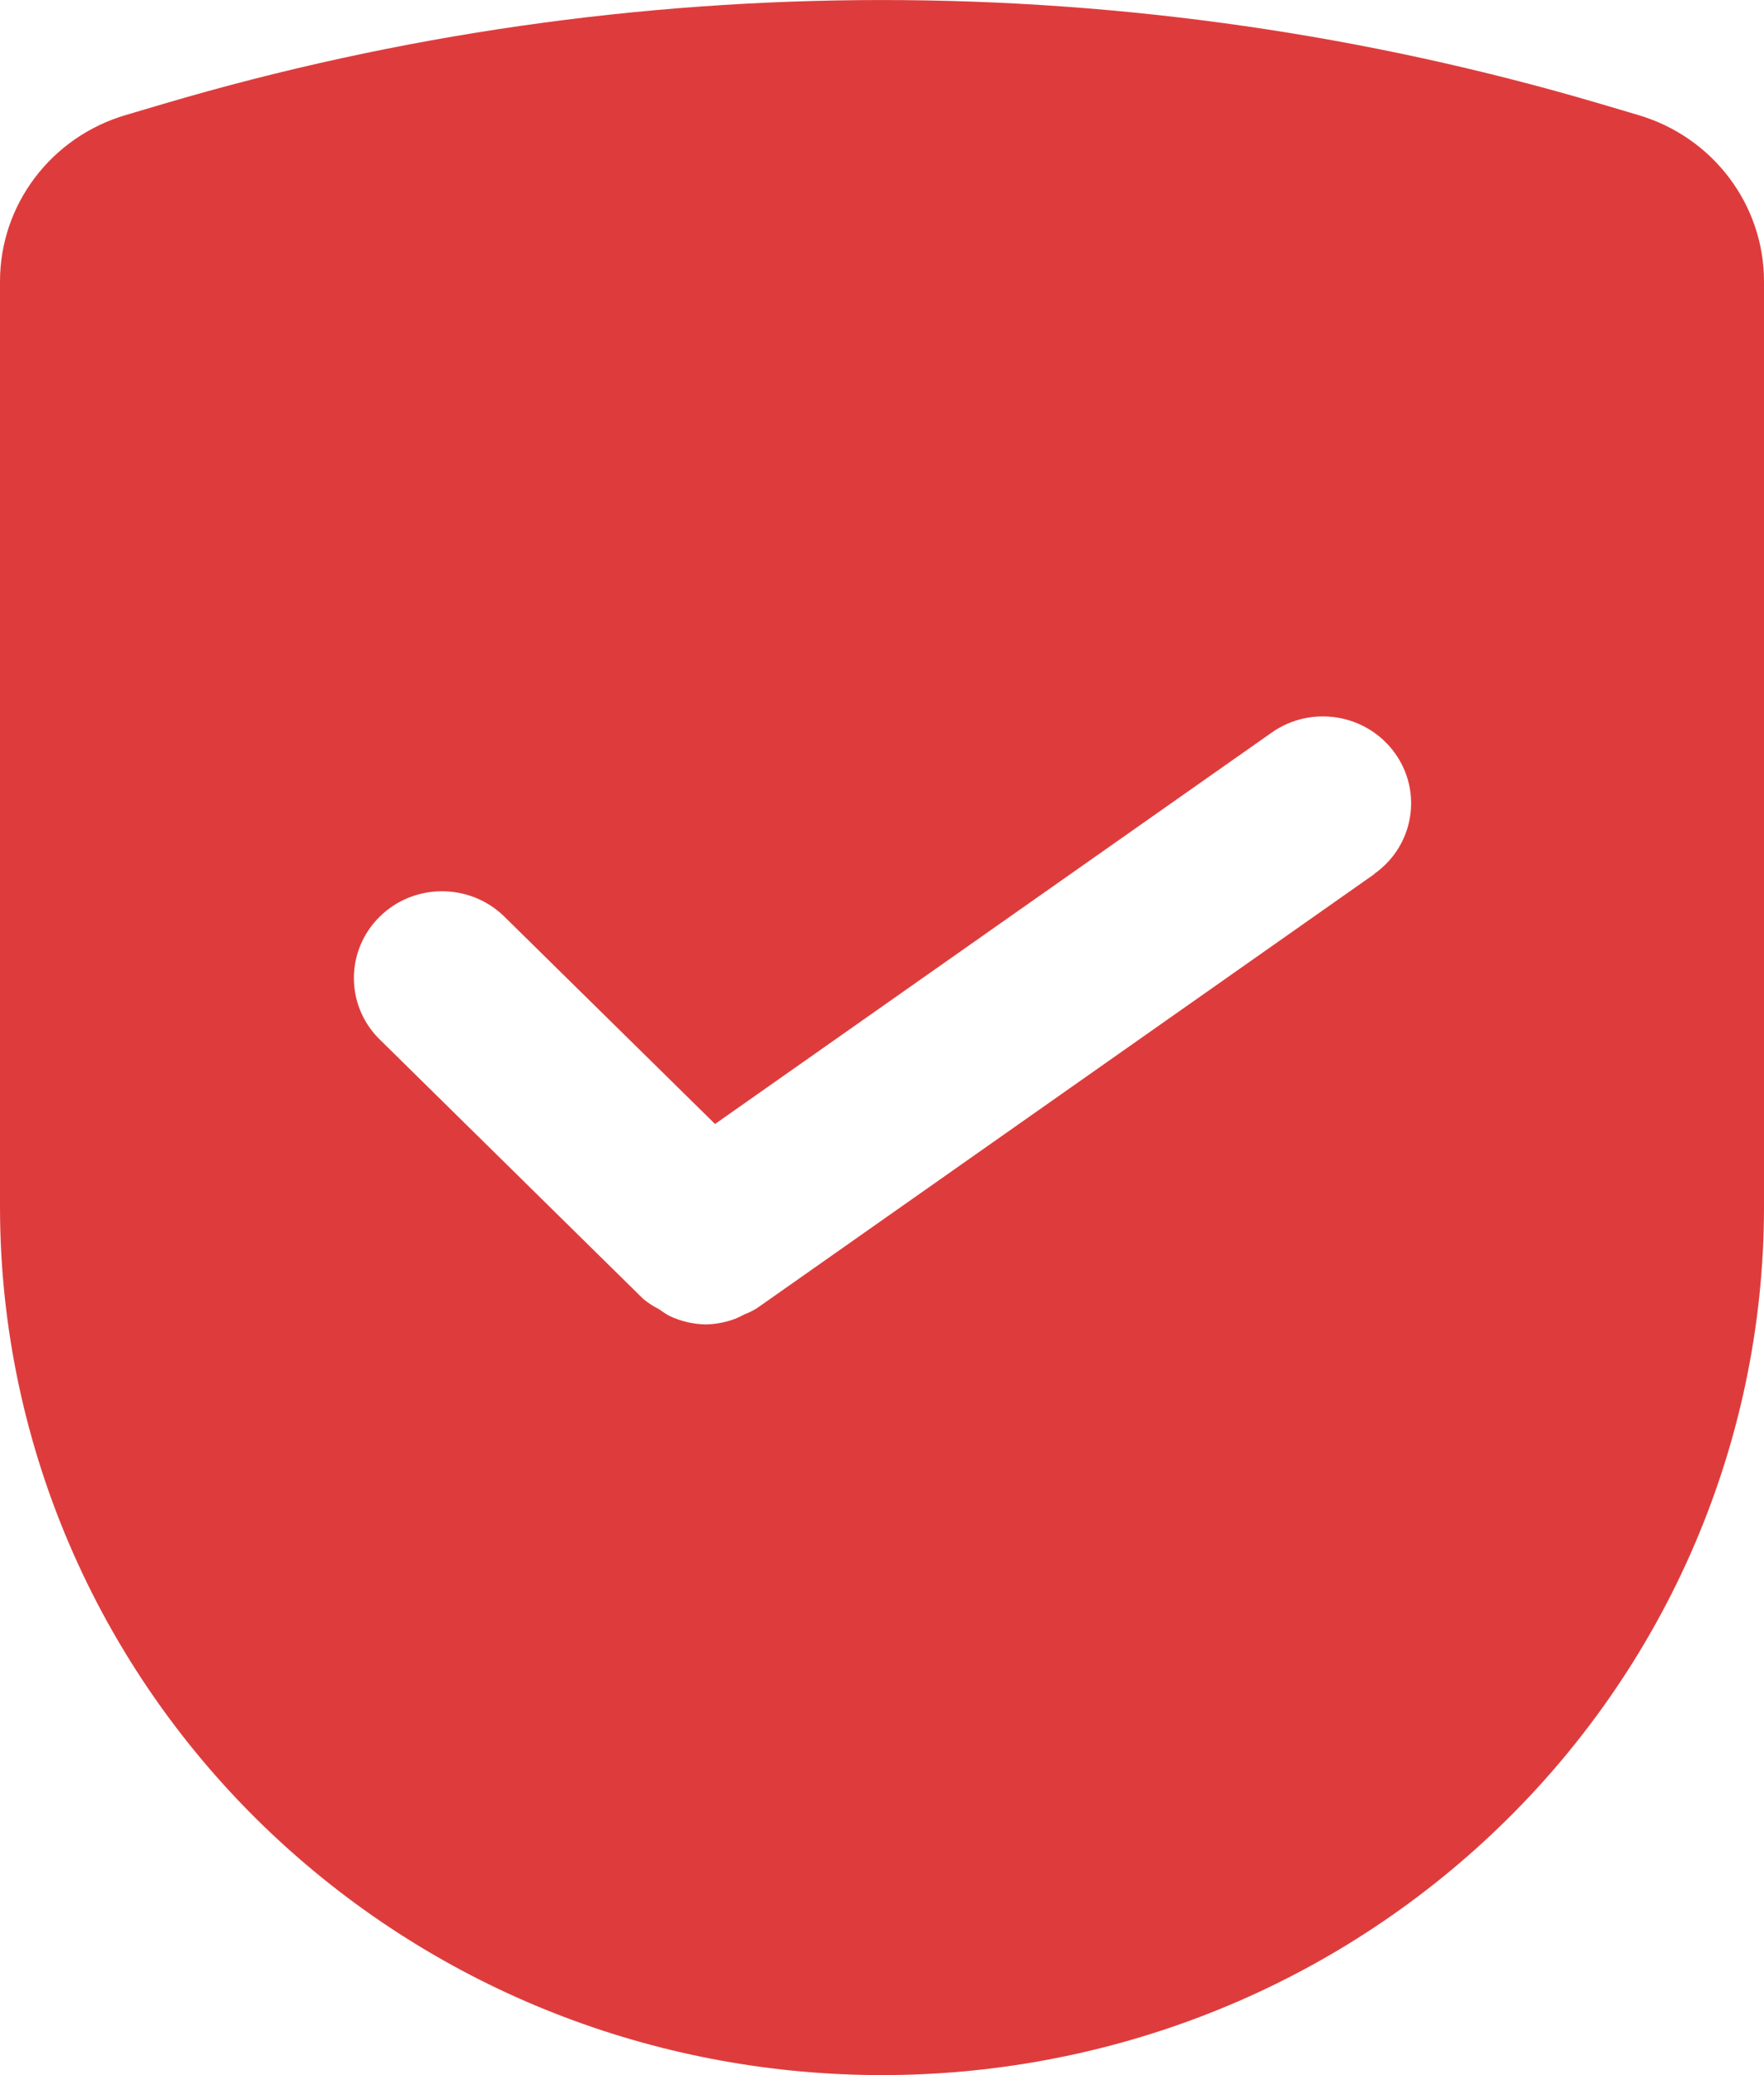 <svg width="17" height="20" viewBox="0 0 17 20" fill="none" xmlns="http://www.w3.org/2000/svg">
<path fill-rule="evenodd" clip-rule="evenodd" d="M15.421 1L15.789 1.109C16.508 1.321 17 1.973 17 2.712V11.632C17 13.956 16.018 16.175 14.29 17.758C11.027 20.747 5.972 20.747 2.709 17.758C0.981 16.174 1.02138e-05 13.955 0 11.632V2.712C-0 1.973 0.492 1.321 1.211 1.109L1.579 1C6.094 -0.333 10.906 -0.333 15.421 1ZM7.294 12.609L13.244 8.425L13.243 8.423C13.625 8.155 13.714 7.632 13.441 7.256C13.168 6.879 12.637 6.792 12.255 7.061L6.891 10.833L4.851 8.825C4.517 8.508 3.987 8.512 3.659 8.835C3.332 9.158 3.327 9.68 3.649 10.008L6.199 12.519C6.245 12.557 6.296 12.59 6.349 12.617C6.381 12.64 6.414 12.662 6.448 12.681C6.558 12.734 6.678 12.762 6.8 12.765C6.899 12.763 6.997 12.744 7.089 12.709C7.118 12.697 7.146 12.683 7.174 12.668C7.216 12.652 7.256 12.632 7.294 12.609Z" fill="#DE3C3C"/>
</svg>
